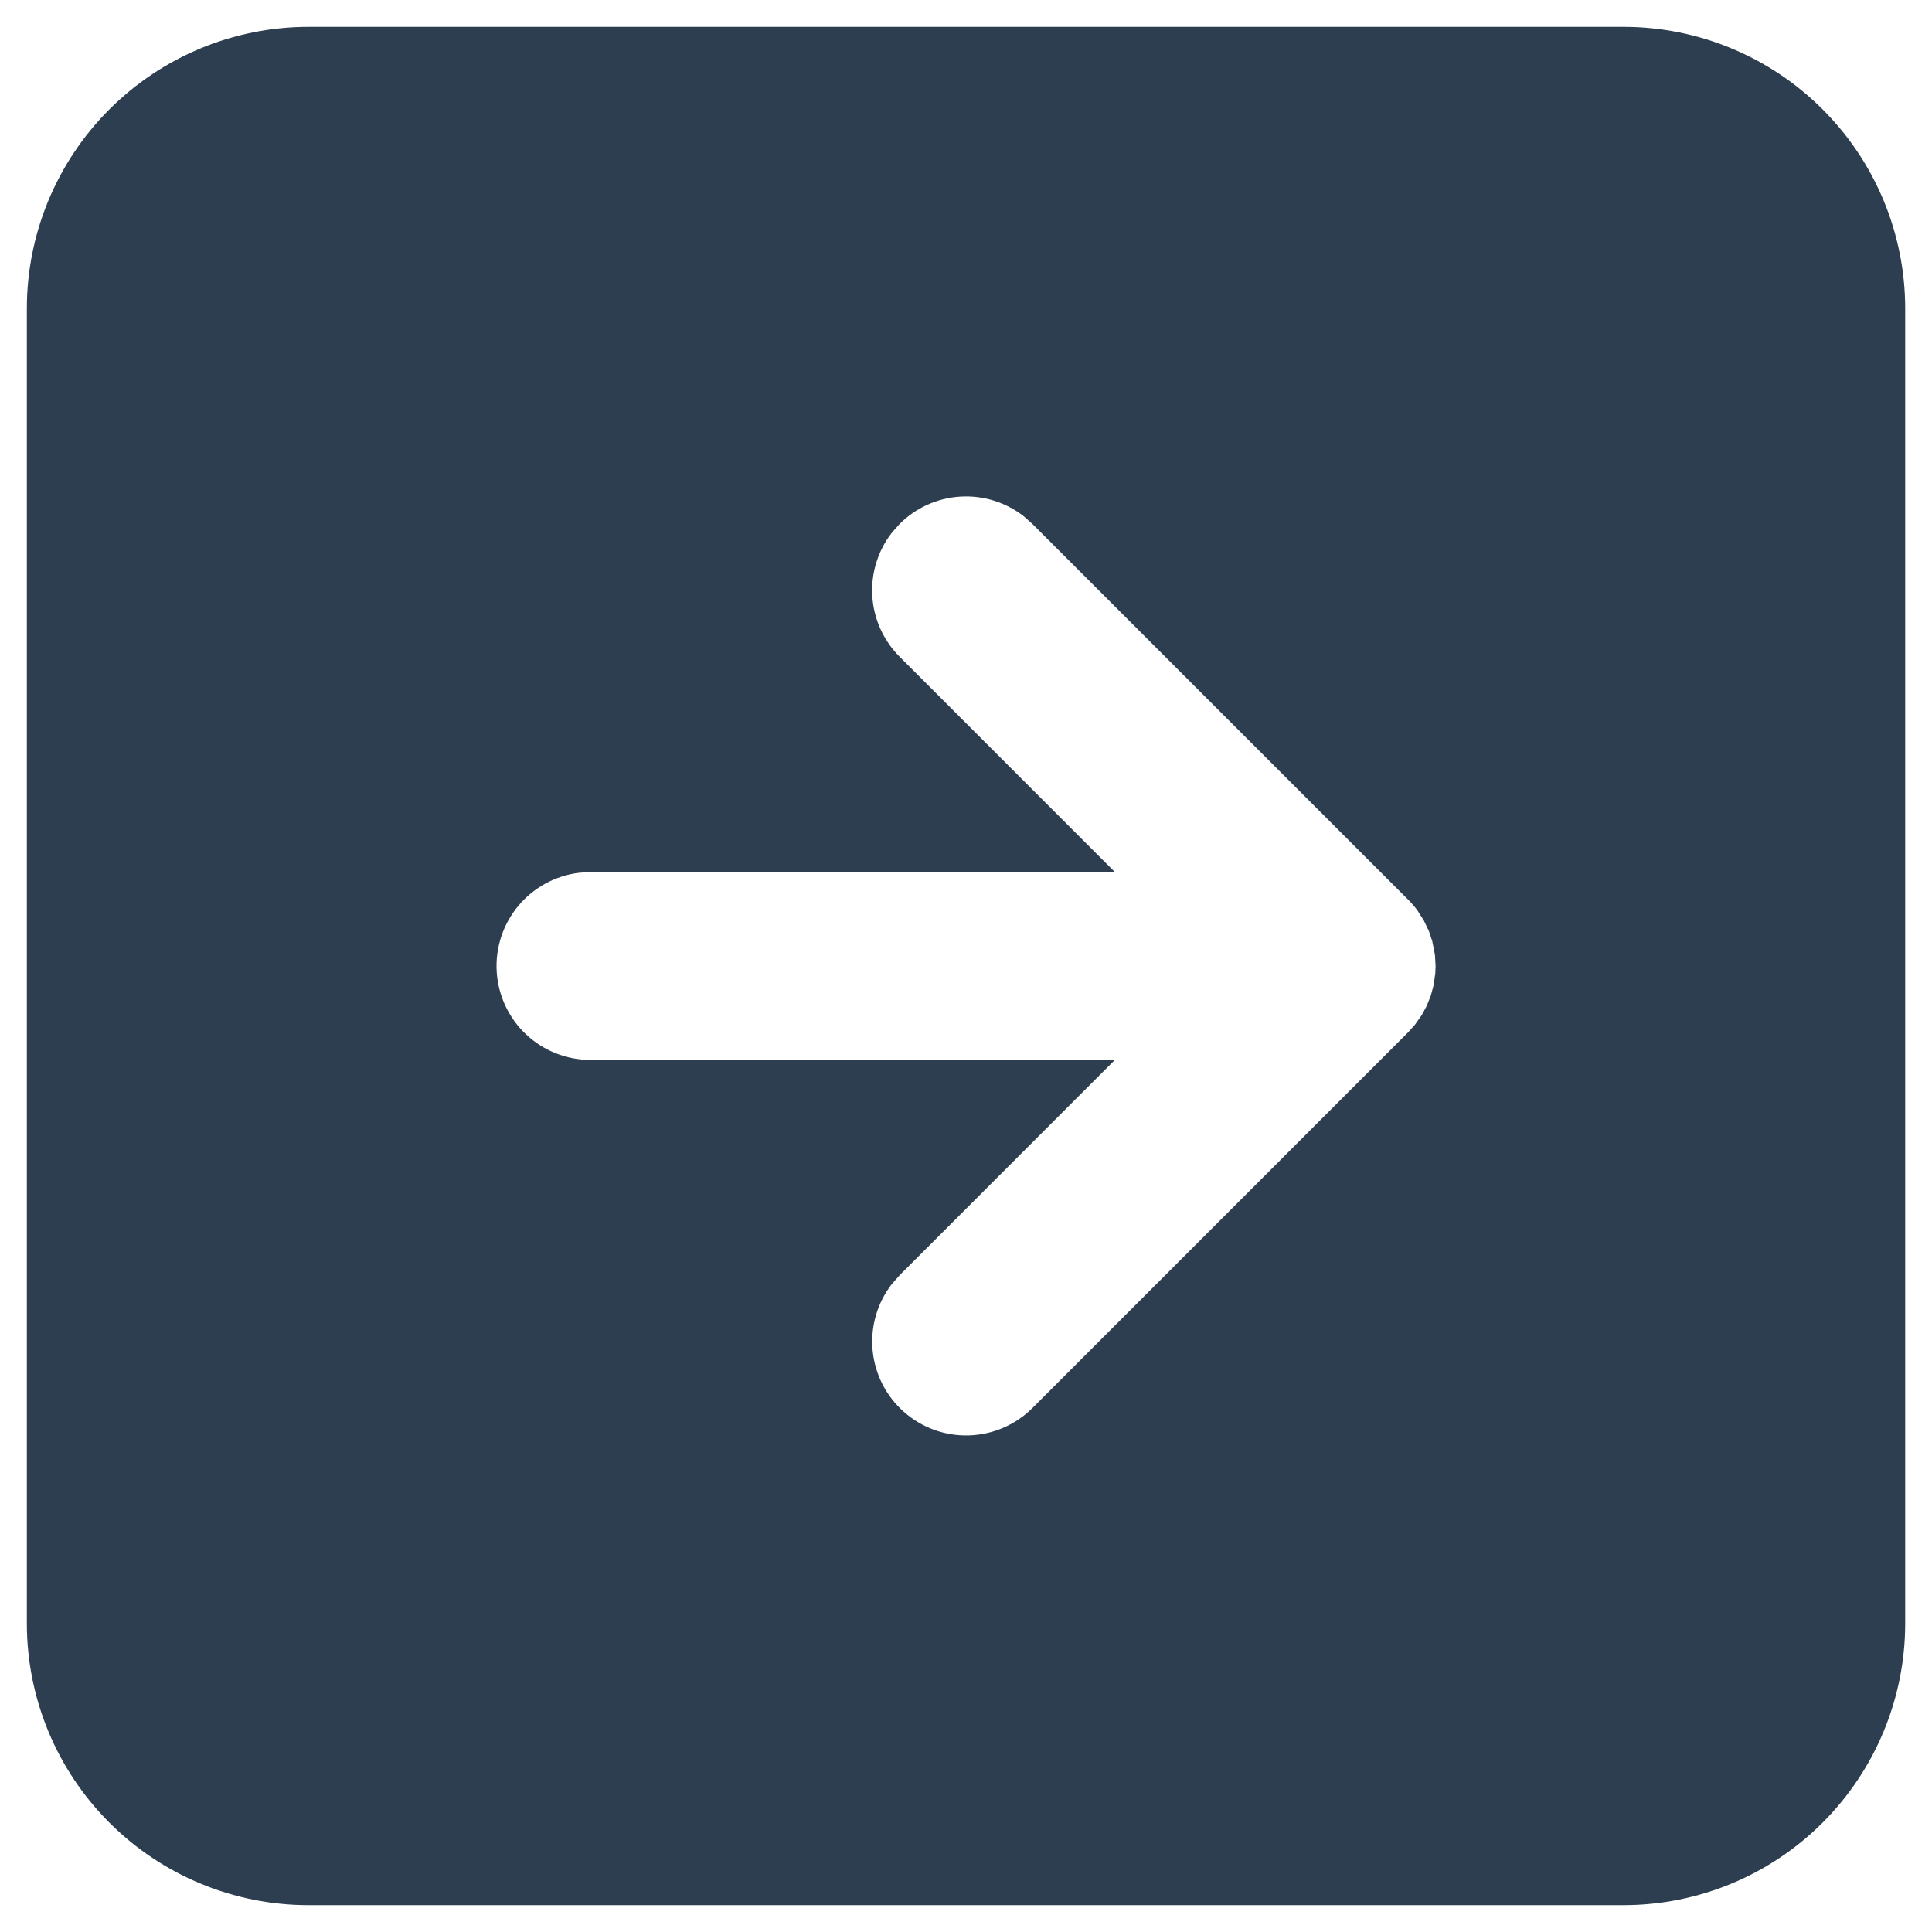 <svg width="48" height="48" viewBox="0 0 48 48" fill="none" xmlns="http://www.w3.org/2000/svg">
<path d="M40.334 0.667C42.19 0.667 43.971 1.404 45.283 2.717C46.596 4.03 47.334 5.81 47.334 7.667V40.333C47.334 42.19 46.596 43.97 45.283 45.283C43.971 46.596 42.19 47.333 40.334 47.333H7.667C5.81 47.333 4.03 46.596 2.717 45.283C1.404 43.97 0.667 42.19 0.667 40.333V7.667C0.667 5.81 1.404 4.03 2.717 2.717C4.03 1.404 5.81 0.667 7.667 0.667H40.334ZM25.431 12.823C24.982 12.475 24.421 12.302 23.854 12.338C23.287 12.374 22.752 12.615 22.351 13.017L22.157 13.236C21.809 13.685 21.636 14.246 21.672 14.813C21.708 15.38 21.949 15.914 22.351 16.316L27.699 21.666H14.667L14.394 21.683C13.803 21.753 13.262 22.046 12.88 22.502C12.499 22.958 12.305 23.543 12.34 24.137C12.375 24.73 12.635 25.288 13.068 25.697C13.5 26.105 14.072 26.332 14.667 26.333H27.699L22.351 31.683L22.157 31.903C21.794 32.372 21.624 32.961 21.68 33.551C21.736 34.142 22.015 34.688 22.46 35.08C22.904 35.472 23.482 35.681 24.074 35.662C24.667 35.644 25.23 35.401 25.65 34.983L34.983 25.649L35.154 25.458L35.326 25.215L35.448 24.987L35.55 24.73L35.62 24.469L35.66 24.175L35.667 24L35.651 23.724L35.583 23.379L35.501 23.134L35.375 22.87L35.21 22.611C35.141 22.519 35.065 22.432 34.983 22.35L25.65 13.017L25.431 12.823Z" fill="#2C3E50"/>
</svg>
